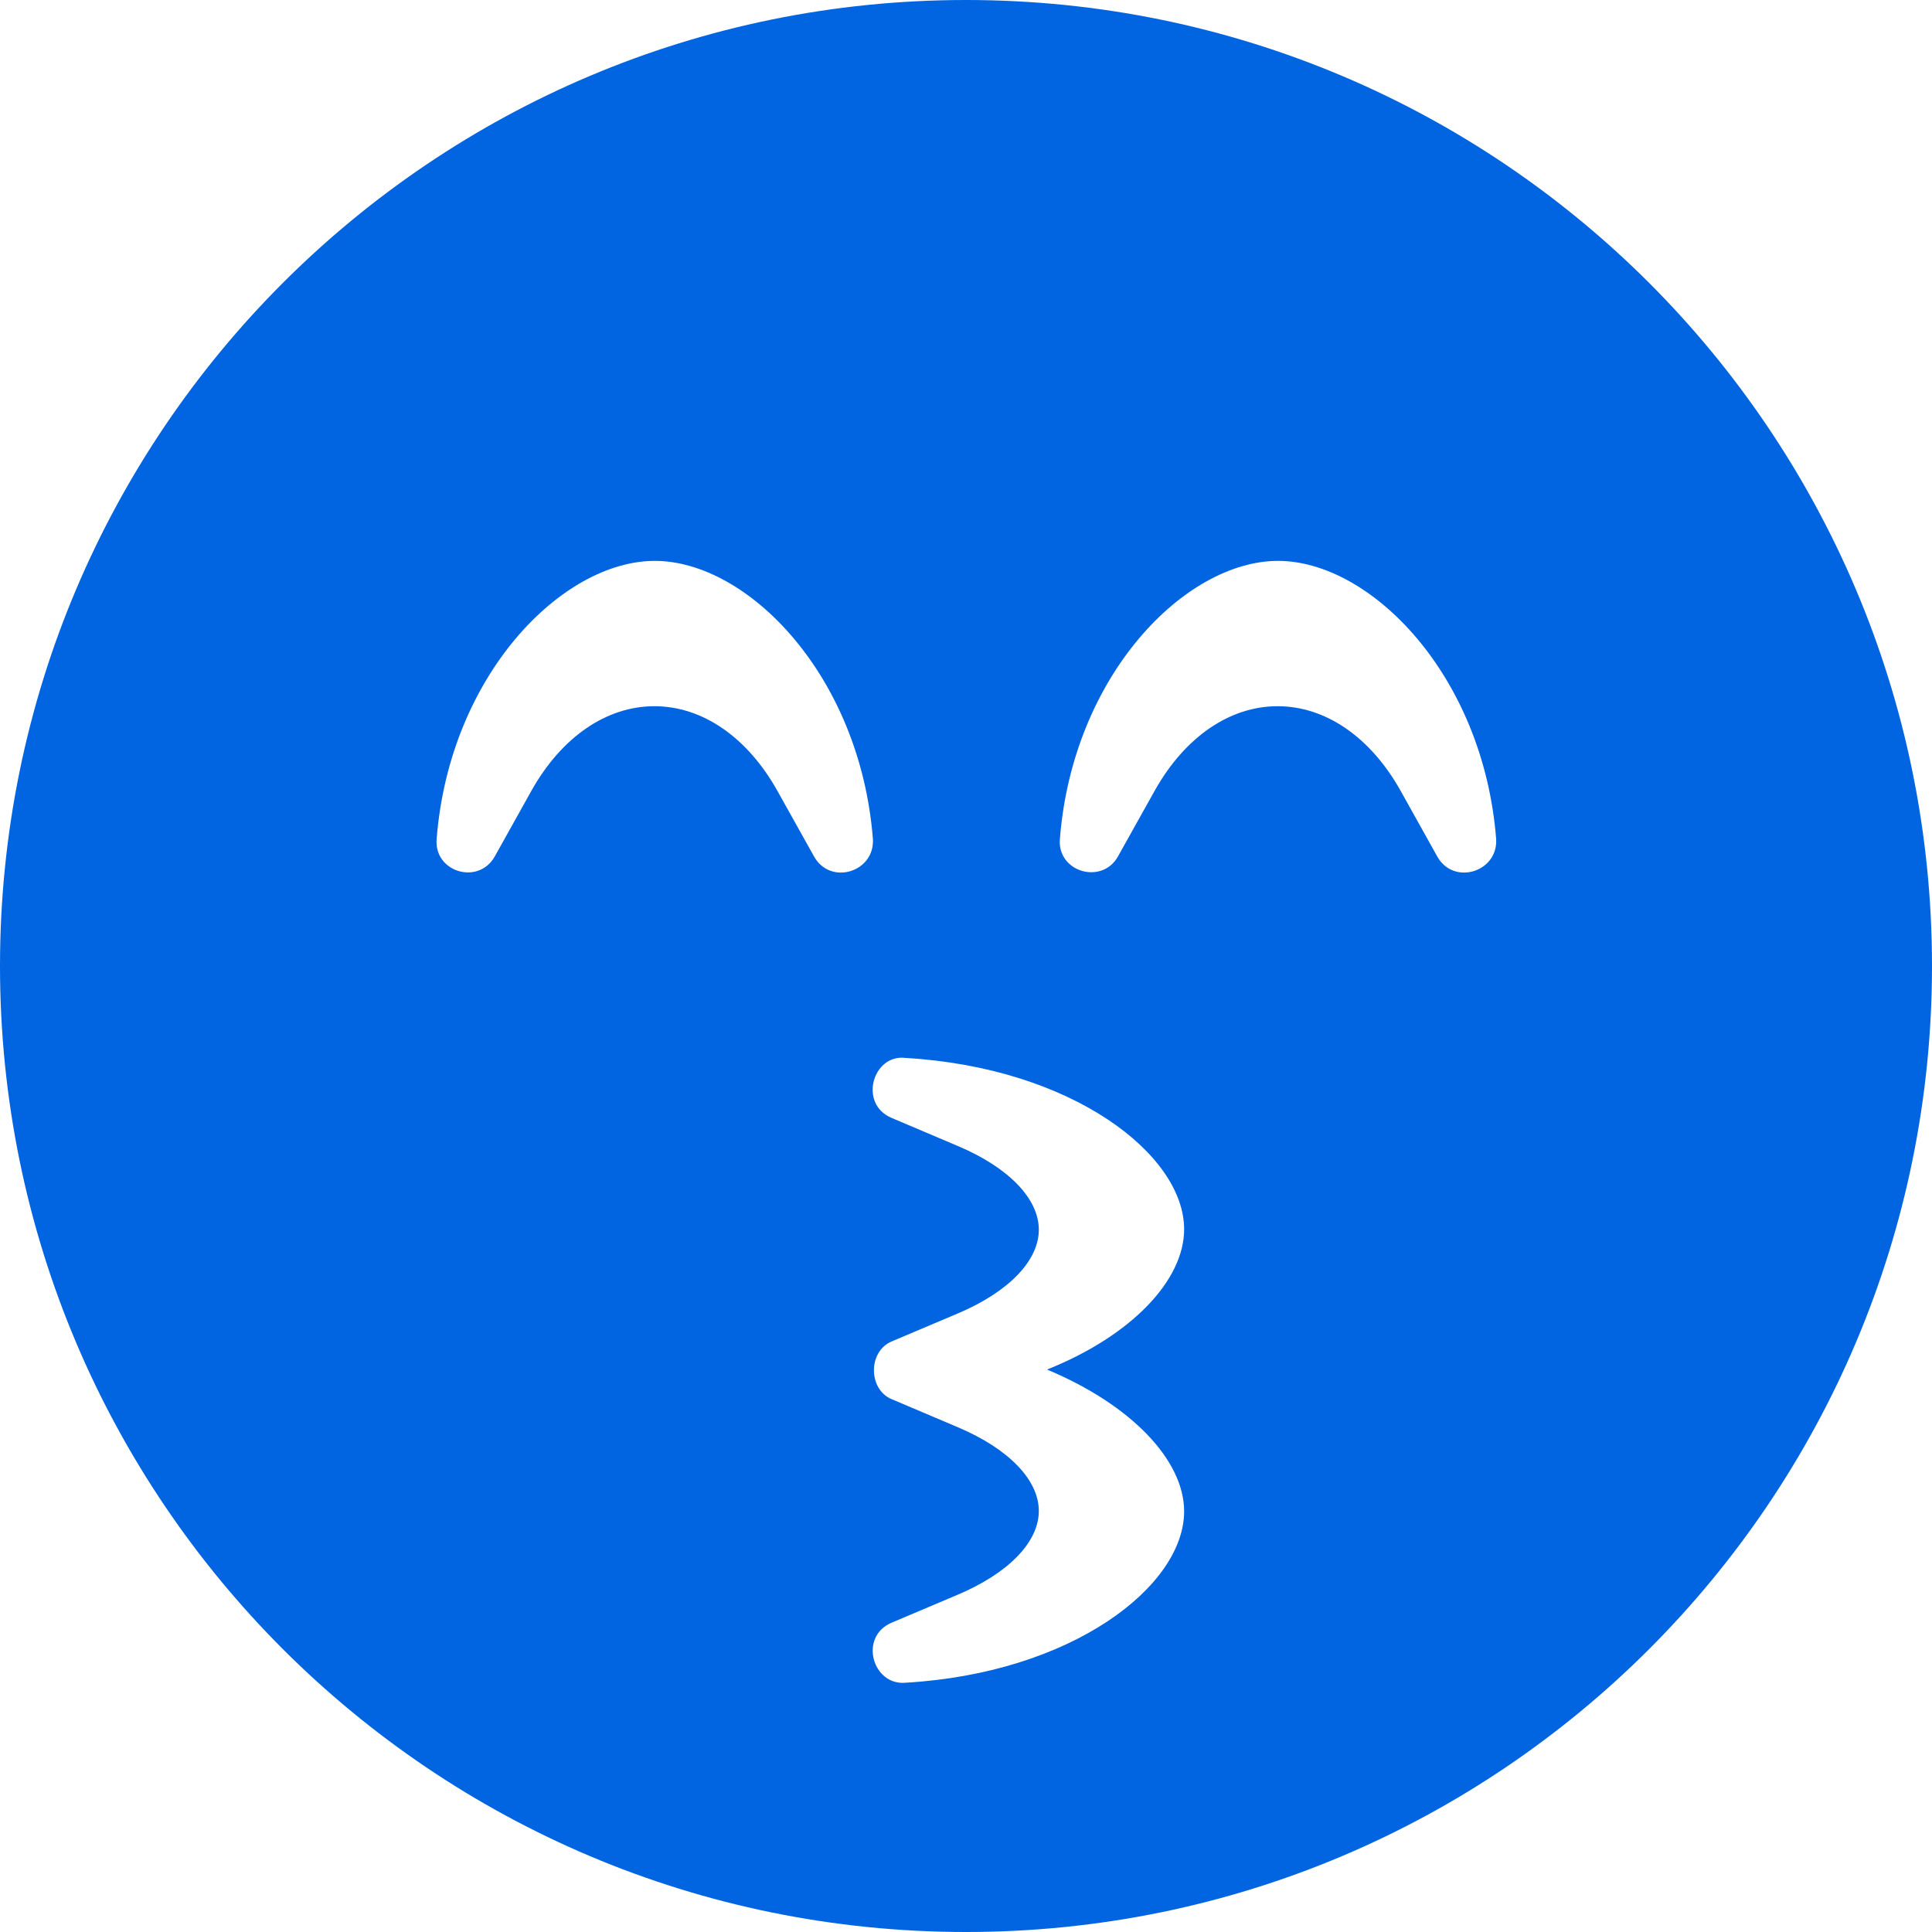 <svg width="32" height="32" viewBox="0 0 32 32" fill="none" xmlns="http://www.w3.org/2000/svg">
 <path  d= "M16 0C7.161 0 0 7.161 0 16C0 24.839 7.161 32 16 32C24.839 32 32 24.839 32 16C32 7.161 24.839 0 16 0ZM13.484 14.187L12.871 13.09C12.374 12.207 11.632 11.697 10.839 11.697C10.045 11.697 9.303 12.207 8.806 13.09L8.194 14.187C7.923 14.665 7.187 14.445 7.232 13.897C7.445 11.181 9.31 9.29 10.845 9.29C12.381 9.29 14.245 11.181 14.458 13.897C14.49 14.445 13.755 14.671 13.484 14.187ZM19.613 25.032C19.613 26.271 17.761 27.71 15 27.871C14.452 27.923 14.219 27.11 14.768 26.877L15.864 26.413C16.703 26.058 17.206 25.542 17.206 25.026C17.206 24.51 16.703 23.994 15.864 23.639L14.768 23.174C14.381 23.013 14.374 22.387 14.768 22.219L15.864 21.755C16.703 21.4 17.206 20.884 17.206 20.368C17.206 19.852 16.703 19.335 15.864 18.981L14.768 18.516C14.213 18.284 14.458 17.452 15 17.523C17.761 17.684 19.613 19.123 19.613 20.361C19.613 21.2 18.748 22.123 17.342 22.684C18.748 23.271 19.613 24.194 19.613 25.032ZM23.806 14.187L23.194 13.09C22.697 12.207 21.955 11.697 21.161 11.697C20.368 11.697 19.626 12.207 19.129 13.09L18.516 14.187C18.252 14.658 17.51 14.445 17.555 13.897C17.768 11.181 19.632 9.29 21.168 9.29C22.703 9.29 24.568 11.181 24.781 13.897C24.813 14.445 24.077 14.671 23.806 14.187Z" fill="#0165E1" /></svg>